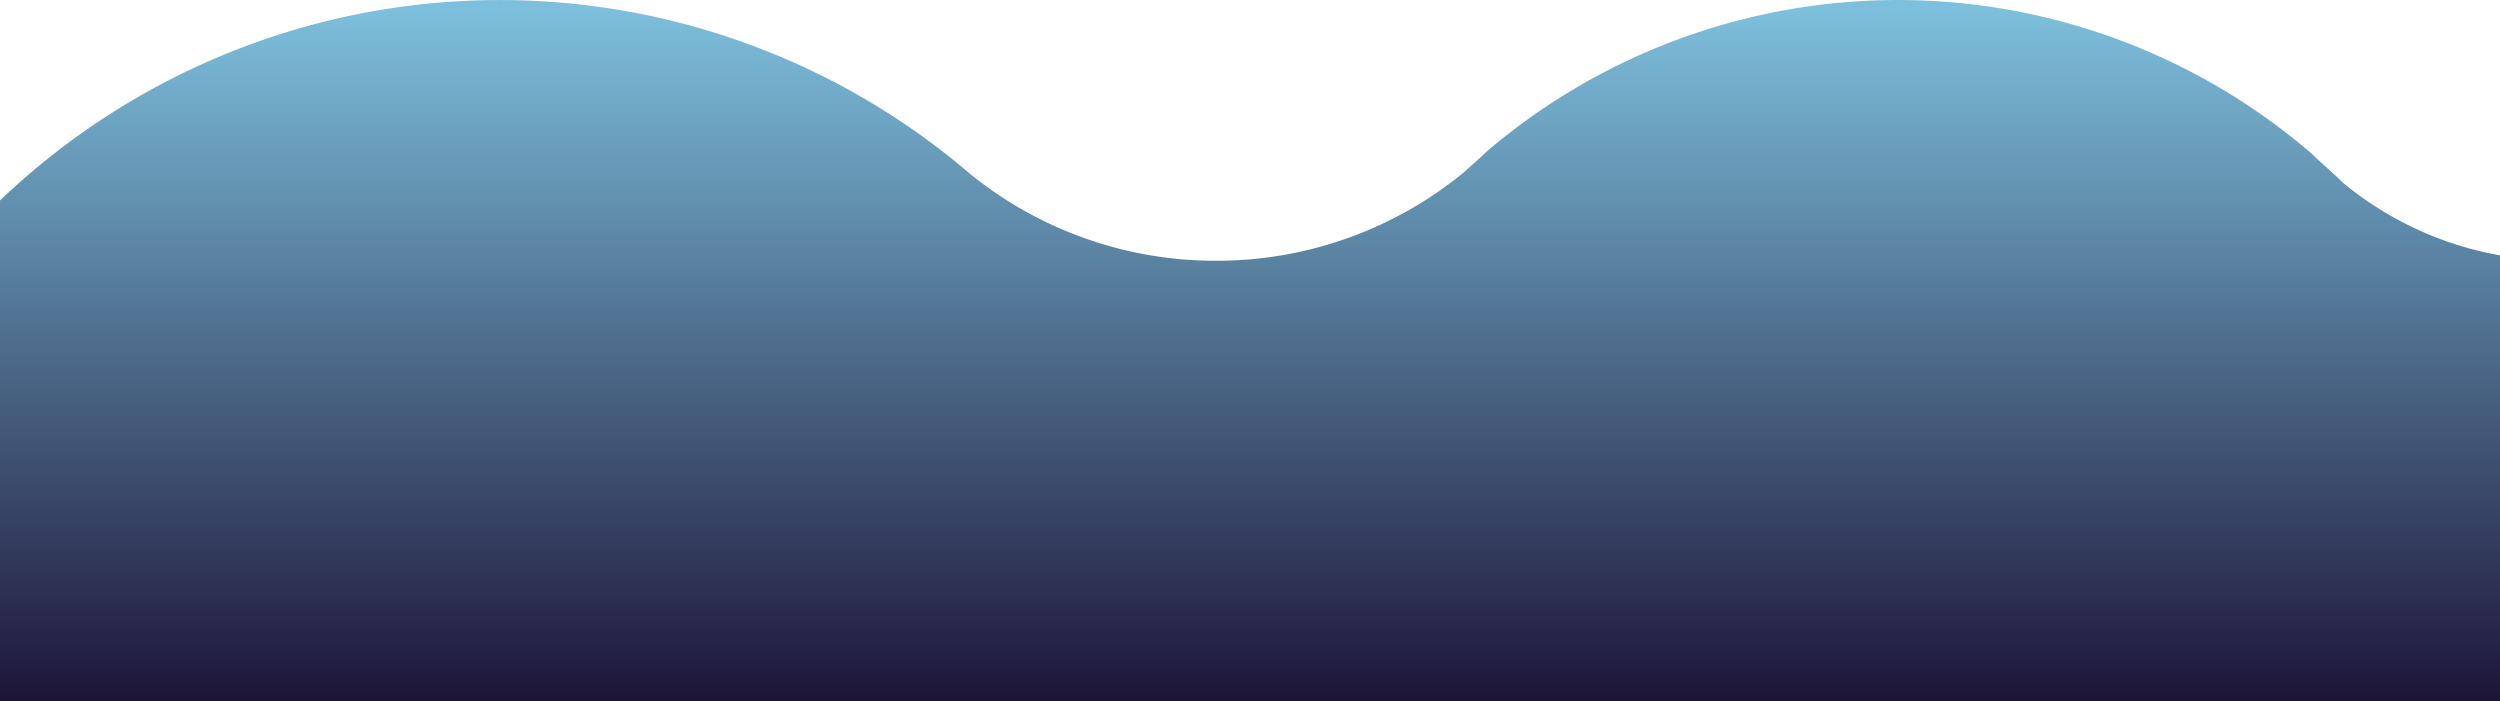 <svg xmlns="http://www.w3.org/2000/svg" xmlns:xlink="http://www.w3.org/1999/xlink" viewBox="0 0 1920 538.59"><defs><style>.cls-1{fill:url(#Degradado_sin_nombre_11);}</style><linearGradient id="Degradado_sin_nombre_11" x1="960" y1="6786.17" x2="960" y2="6247.59" gradientTransform="matrix(1, 0, 0, -1, 0, 6786.17)" gradientUnits="userSpaceOnUse"><stop offset="0.01" stop-color="#7dc0dd"/><stop offset="1" stop-color="#1d1538"/></linearGradient></defs><g id="Capa_2" data-name="Capa 2"><g id="Capa_1-2" data-name="Capa 1"><path class="cls-1" d="M1920,538.59V196.14a261.27,261.27,0,0,1-120.28-55.52c-7.54-7.49-19.18-17.32-23.35-21.71A486.8,486.8,0,0,0,1142.2,116c-5.84,5.68-13.9,12.6-17.36,15.87a299,299,0,0,1-190.93,68.4,299,299,0,0,1-189.29-67.06c-2.62-2.26-8.94-7.51-9.43-7.91A555.41,555.41,0,0,0,0,154V538.59Z"/></g></g></svg>